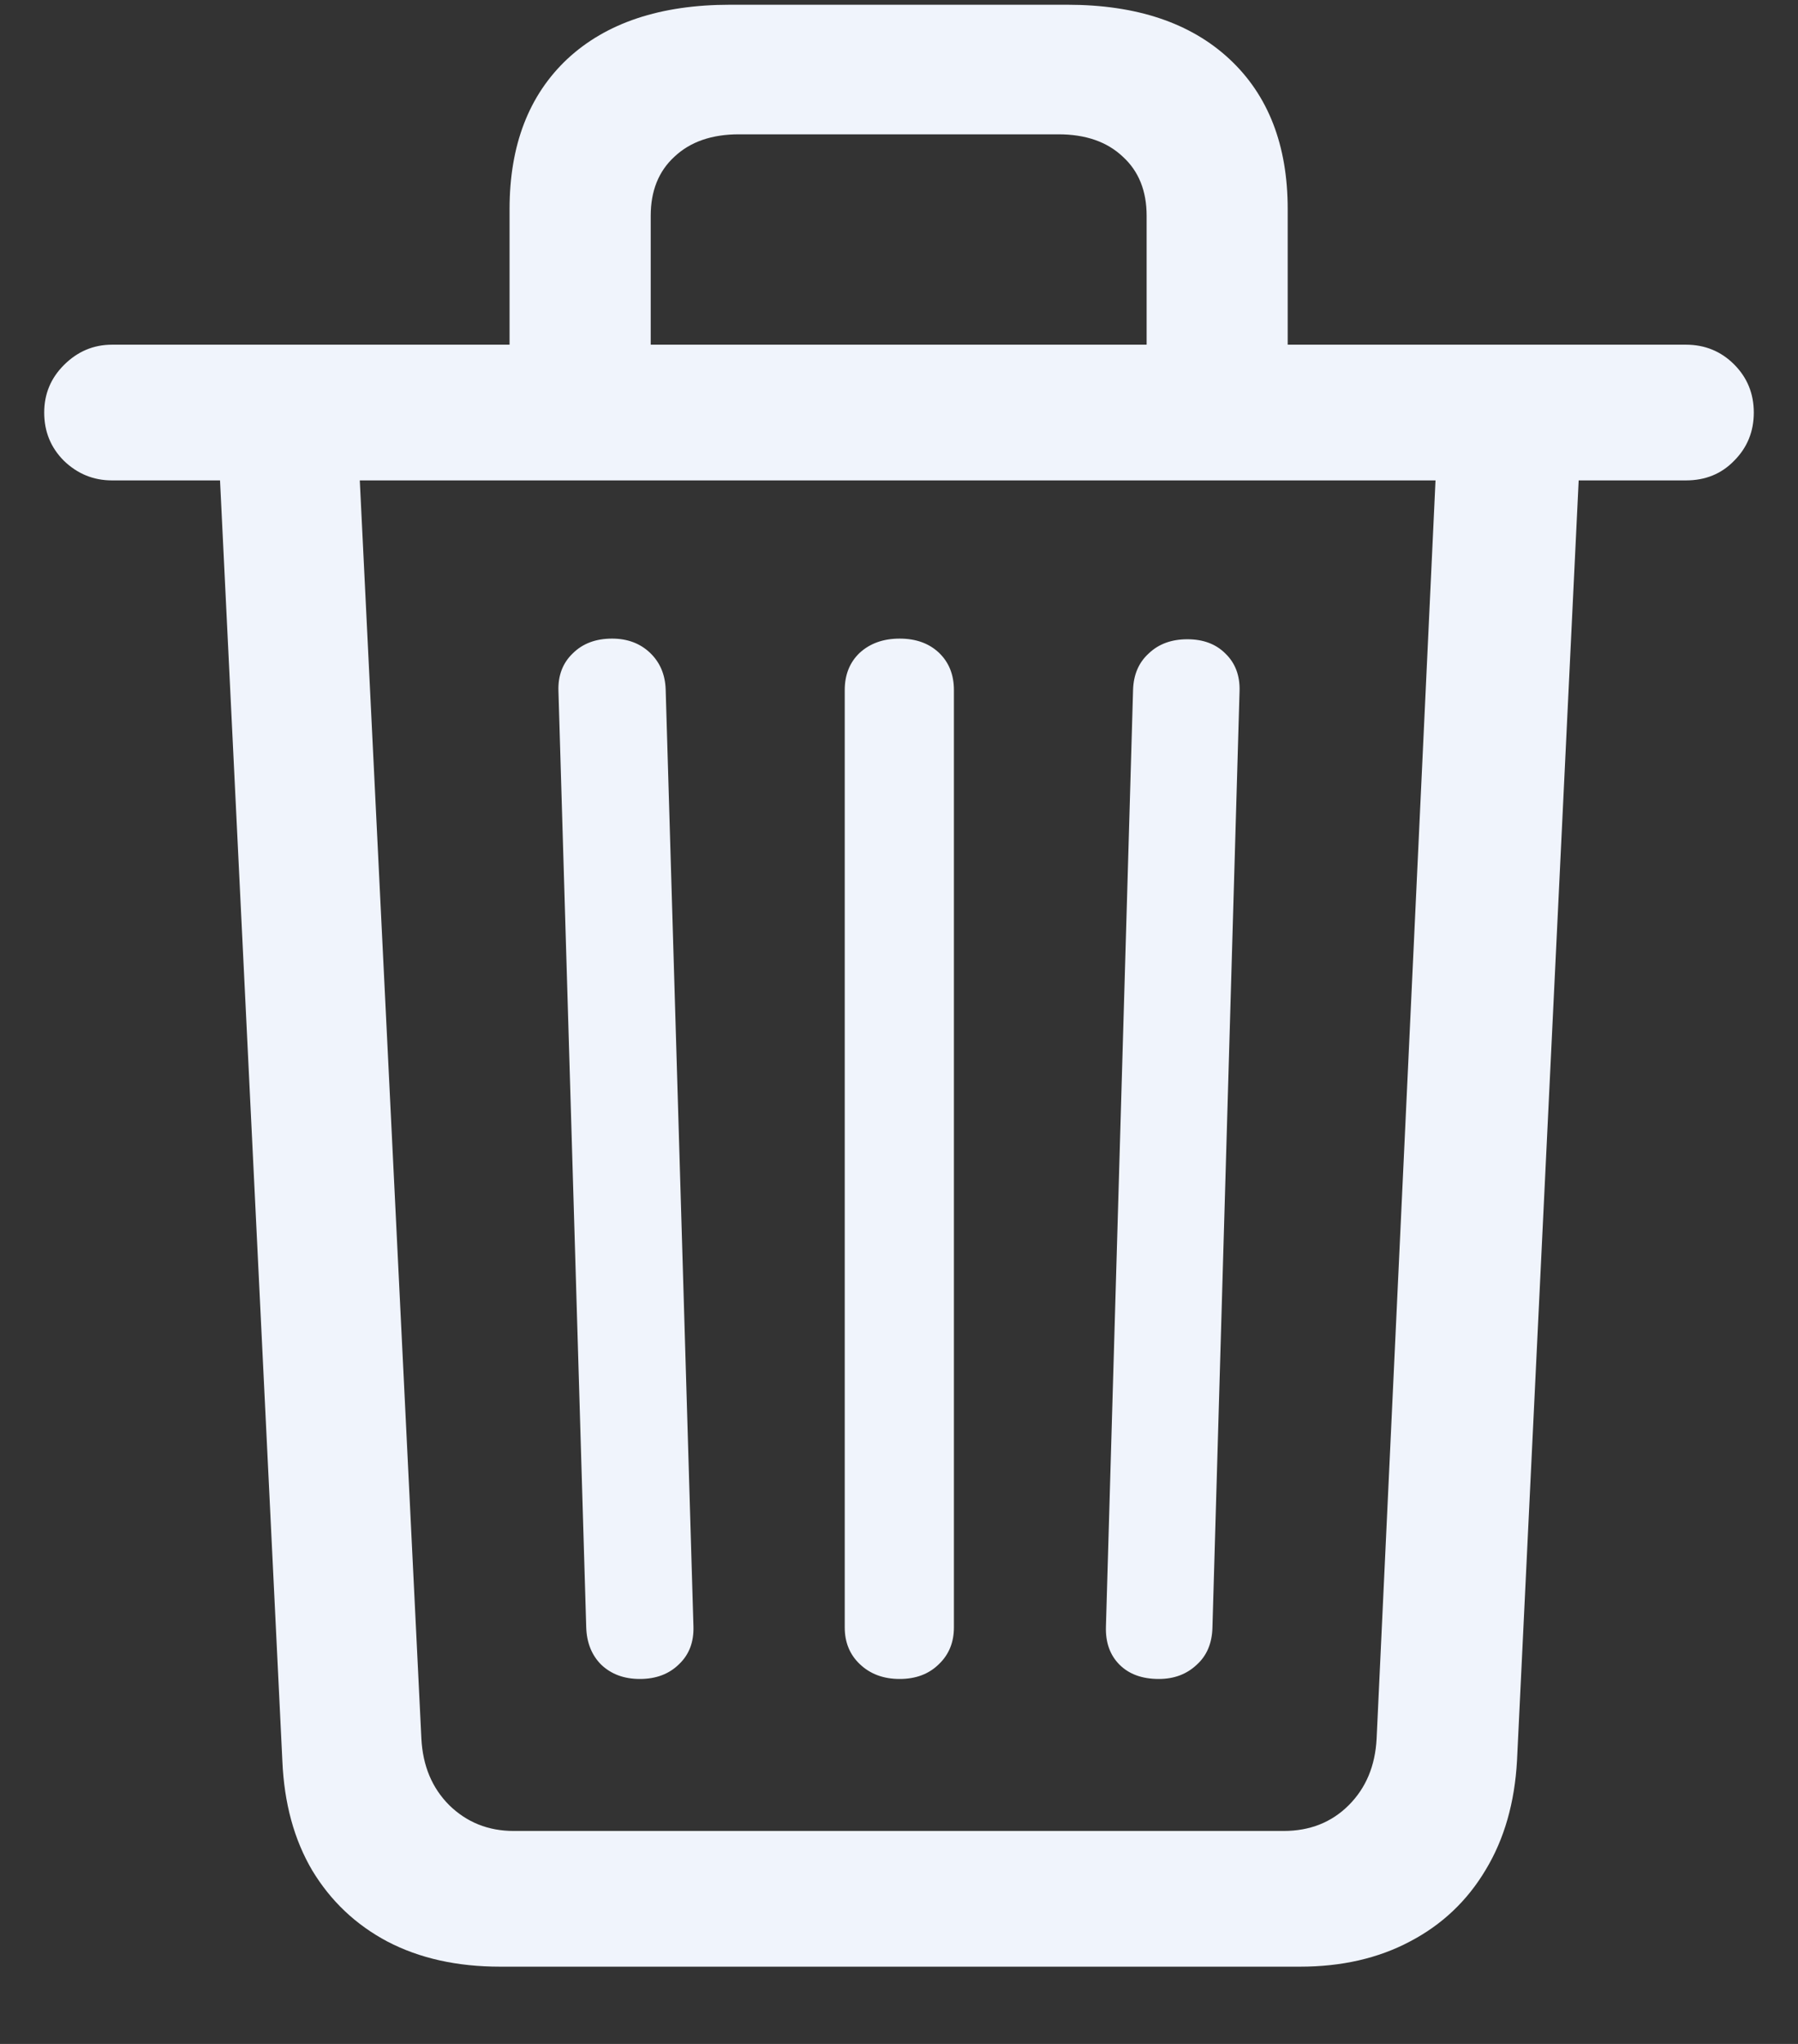 <svg width="22" height="25" viewBox="0 0 22 25" fill="none" xmlns="http://www.w3.org/2000/svg">
<rect x="0" y="0" width="22" height="25" fill="#333333" stroke="none"/>
<g style="mix-blend-mode:plus-lighter">
<path d="M6.235 4.872V2.556C6.235 1.776 6.471 1.164 6.941 0.722C7.417 0.279 8.081 0.058 8.933 0.058H13.059C13.905 0.058 14.567 0.279 15.043 0.722C15.518 1.164 15.756 1.776 15.756 2.556V4.872H14.03V2.639C14.03 2.335 13.933 2.094 13.739 1.917C13.546 1.734 13.283 1.643 12.951 1.643H9.041C8.709 1.643 8.446 1.734 8.252 1.917C8.059 2.094 7.962 2.335 7.962 2.639V4.872H6.235ZM1.371 5.876C1.144 5.876 0.948 5.796 0.782 5.636C0.621 5.475 0.541 5.279 0.541 5.046C0.541 4.819 0.621 4.626 0.782 4.465C0.948 4.299 1.144 4.216 1.371 4.216H20.629C20.861 4.216 21.058 4.297 21.218 4.457C21.379 4.618 21.459 4.814 21.459 5.046C21.459 5.279 21.379 5.475 21.218 5.636C21.063 5.796 20.867 5.876 20.629 5.876H1.371ZM6.119 24.055C5.593 24.055 5.134 23.953 4.741 23.748C4.354 23.543 4.047 23.253 3.82 22.877C3.598 22.5 3.477 22.055 3.455 21.54L2.683 5.686H4.393L5.156 21.266C5.173 21.598 5.286 21.869 5.497 22.08C5.712 22.29 5.975 22.395 6.285 22.395H15.707C16.027 22.395 16.293 22.29 16.503 22.08C16.714 21.869 16.827 21.598 16.844 21.266L17.574 5.677H19.326L18.562 21.532C18.534 22.046 18.407 22.492 18.18 22.868C17.953 23.25 17.643 23.543 17.25 23.748C16.863 23.953 16.415 24.055 15.906 24.055H6.119ZM7.829 20.536C7.635 20.536 7.478 20.477 7.356 20.361C7.24 20.245 7.179 20.093 7.173 19.905L6.833 8.45C6.827 8.262 6.886 8.109 7.007 7.993C7.129 7.871 7.29 7.811 7.489 7.811C7.677 7.811 7.832 7.869 7.954 7.985C8.075 8.101 8.139 8.25 8.145 8.433L8.485 19.896C8.49 20.085 8.432 20.237 8.311 20.353C8.189 20.475 8.028 20.536 7.829 20.536ZM11.008 20.536C10.809 20.536 10.646 20.475 10.519 20.353C10.397 20.237 10.336 20.087 10.336 19.905V8.441C10.336 8.253 10.397 8.101 10.519 7.985C10.646 7.869 10.809 7.811 11.008 7.811C11.207 7.811 11.368 7.869 11.49 7.985C11.611 8.101 11.672 8.253 11.672 8.441V19.905C11.672 20.087 11.611 20.237 11.49 20.353C11.368 20.475 11.207 20.536 11.008 20.536ZM14.179 20.536C13.974 20.536 13.814 20.477 13.698 20.361C13.582 20.245 13.526 20.09 13.532 19.896L13.864 8.441C13.869 8.253 13.933 8.104 14.055 7.993C14.176 7.877 14.334 7.819 14.528 7.819C14.722 7.819 14.877 7.877 14.993 7.993C15.114 8.109 15.172 8.262 15.167 8.45L14.835 19.913C14.829 20.101 14.766 20.251 14.644 20.361C14.522 20.477 14.367 20.536 14.179 20.536Z" fill="#F0F4FC" style="mix-blend-mode:plus-darker"/>
</g>
</svg>
